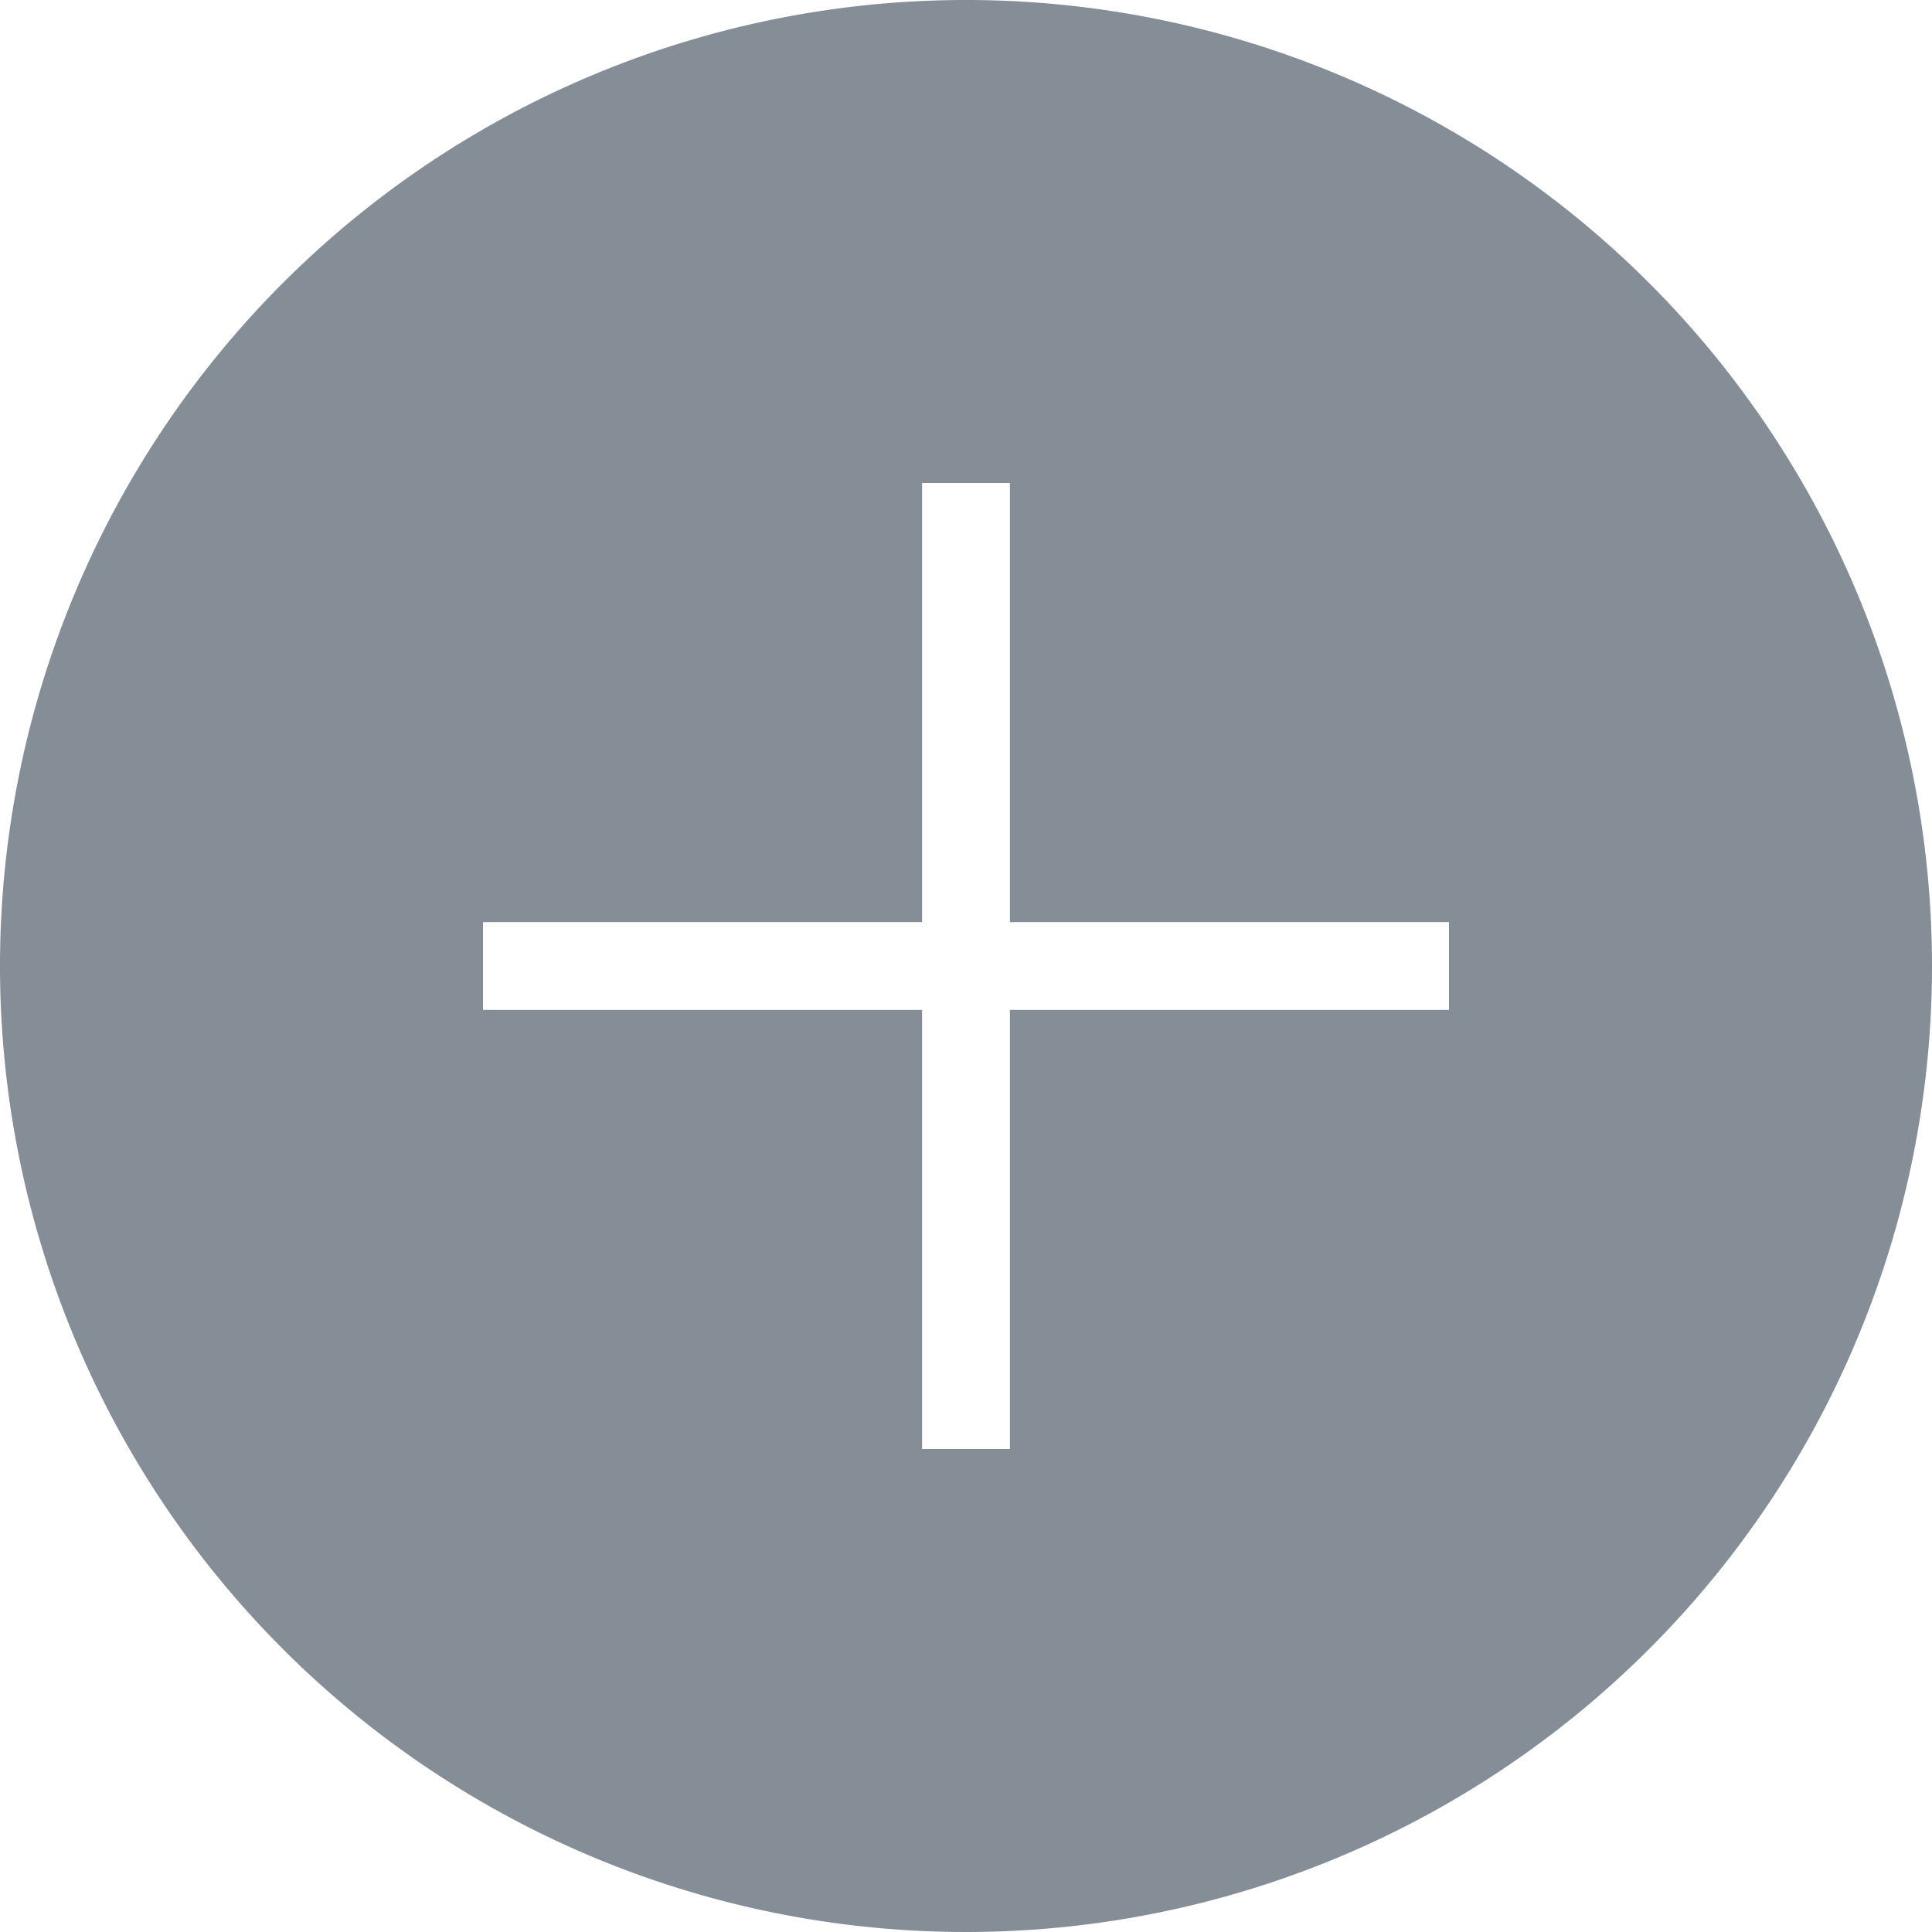 <svg xmlns="http://www.w3.org/2000/svg" viewBox="0 0 44 44"><defs><style>.cls-1{fill:#858d97;}</style></defs><title>plus-sign-circlemdpi</title><g id="Layer_2" data-name="Layer 2"><g id="Layer_1-2" data-name="Layer 1"><path class="cls-1" d="M22,0A22,22,0,1,0,44,22,22,22,0,0,0,22,0ZM33,23H23V33H21V23H11V21H21V11h2V21H33Z"/></g></g></svg>